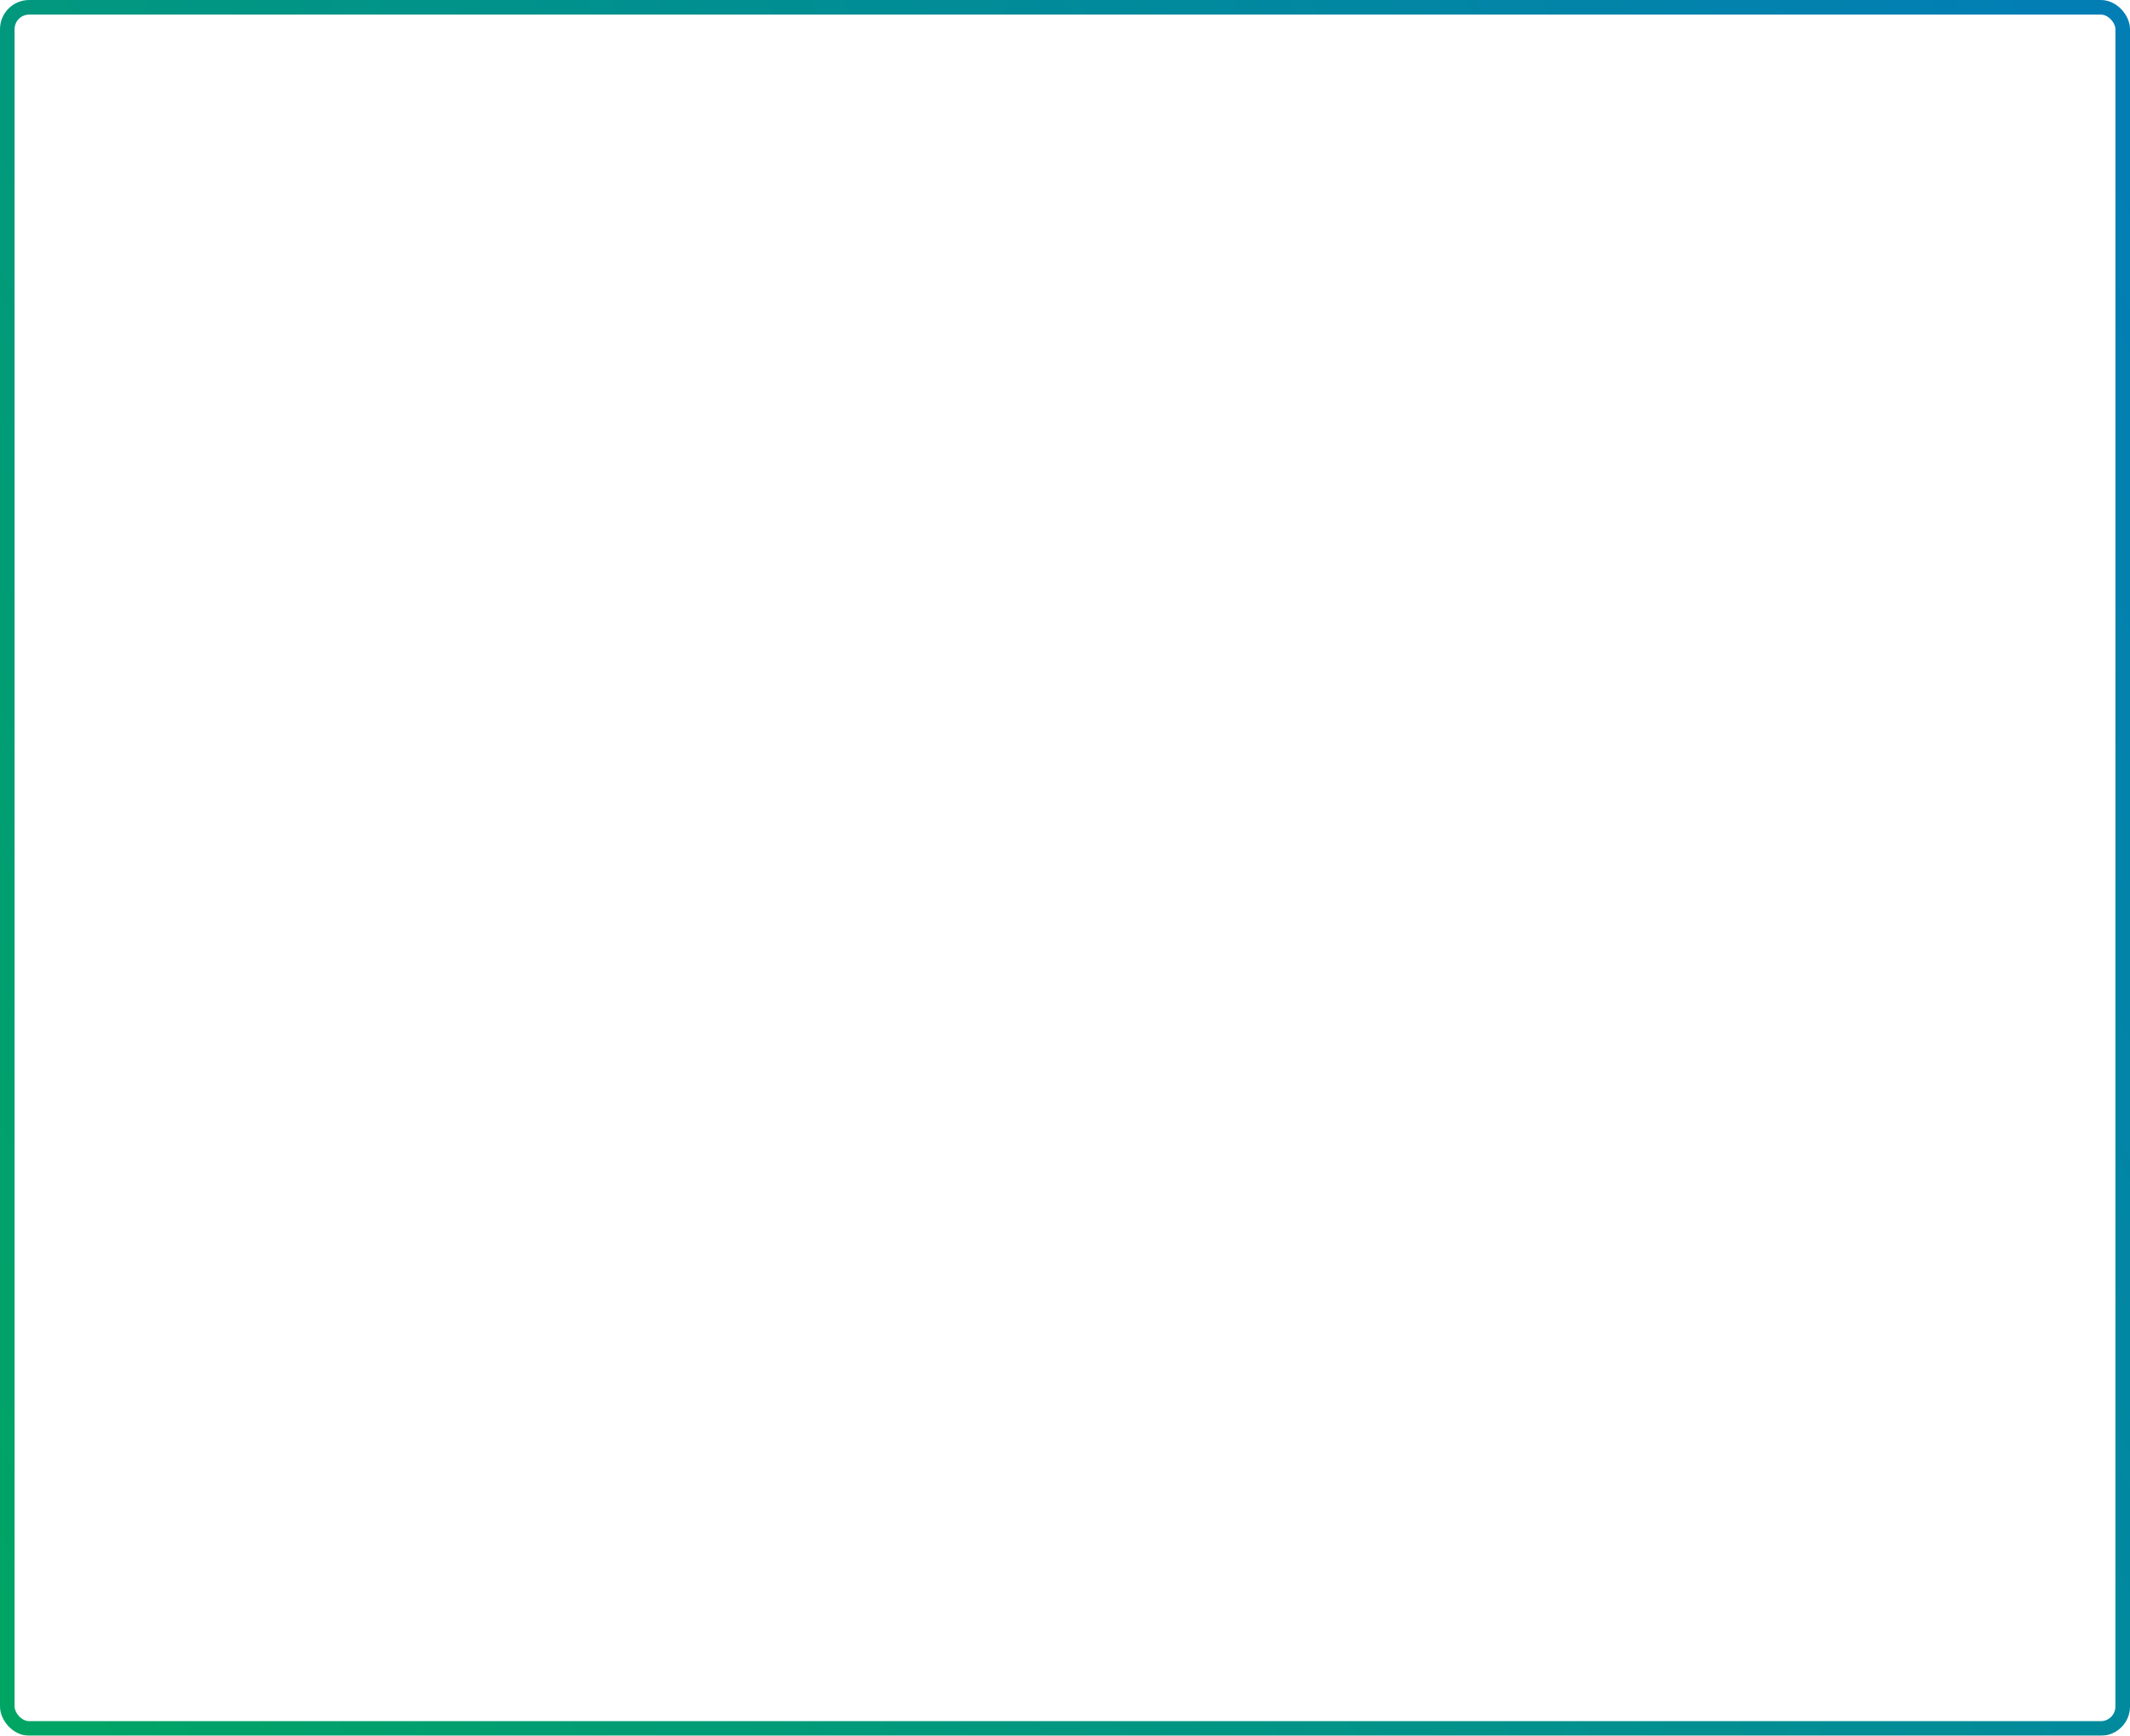 <svg width="584" height="476" viewBox="0 0 584 476" fill="none" xmlns="http://www.w3.org/2000/svg">
<g filter="url(#filter0_b_7_116)">
<g clip-path="url(#clip0_7_116)">
</g>
<rect x="2" y="2" width="580" height="472" rx="6" stroke="url(#paint0_linear_7_116)" stroke-width="4"/>
</g>
<defs>
<filter id="filter0_b_7_116" x="-403" y="-403" width="1390" height="1282" filterUnits="userSpaceOnUse" color-interpolation-filters="sRGB">
<feFlood flood-opacity="0" result="BackgroundImageFix"/>
<feGaussianBlur in="BackgroundImageFix" stdDeviation="201.5"/>
<feComposite in2="SourceAlpha" operator="in" result="effect1_backgroundBlur_7_116"/>
<feBlend mode="normal" in="SourceGraphic" in2="effect1_backgroundBlur_7_116" result="shape"/>
</filter>
<linearGradient id="paint0_linear_7_116" x1="567.229" y1="10.133" x2="-63.227" y2="365.745" gradientUnits="userSpaceOnUse">
<stop stop-color="#027EB5"/>
<stop offset="1" stop-color="#00A563"/>
</linearGradient>
<clipPath id="clip0_7_116">
<rect width="584" height="476" rx="8" fill="white"/>
</clipPath>
</defs>
</svg>
